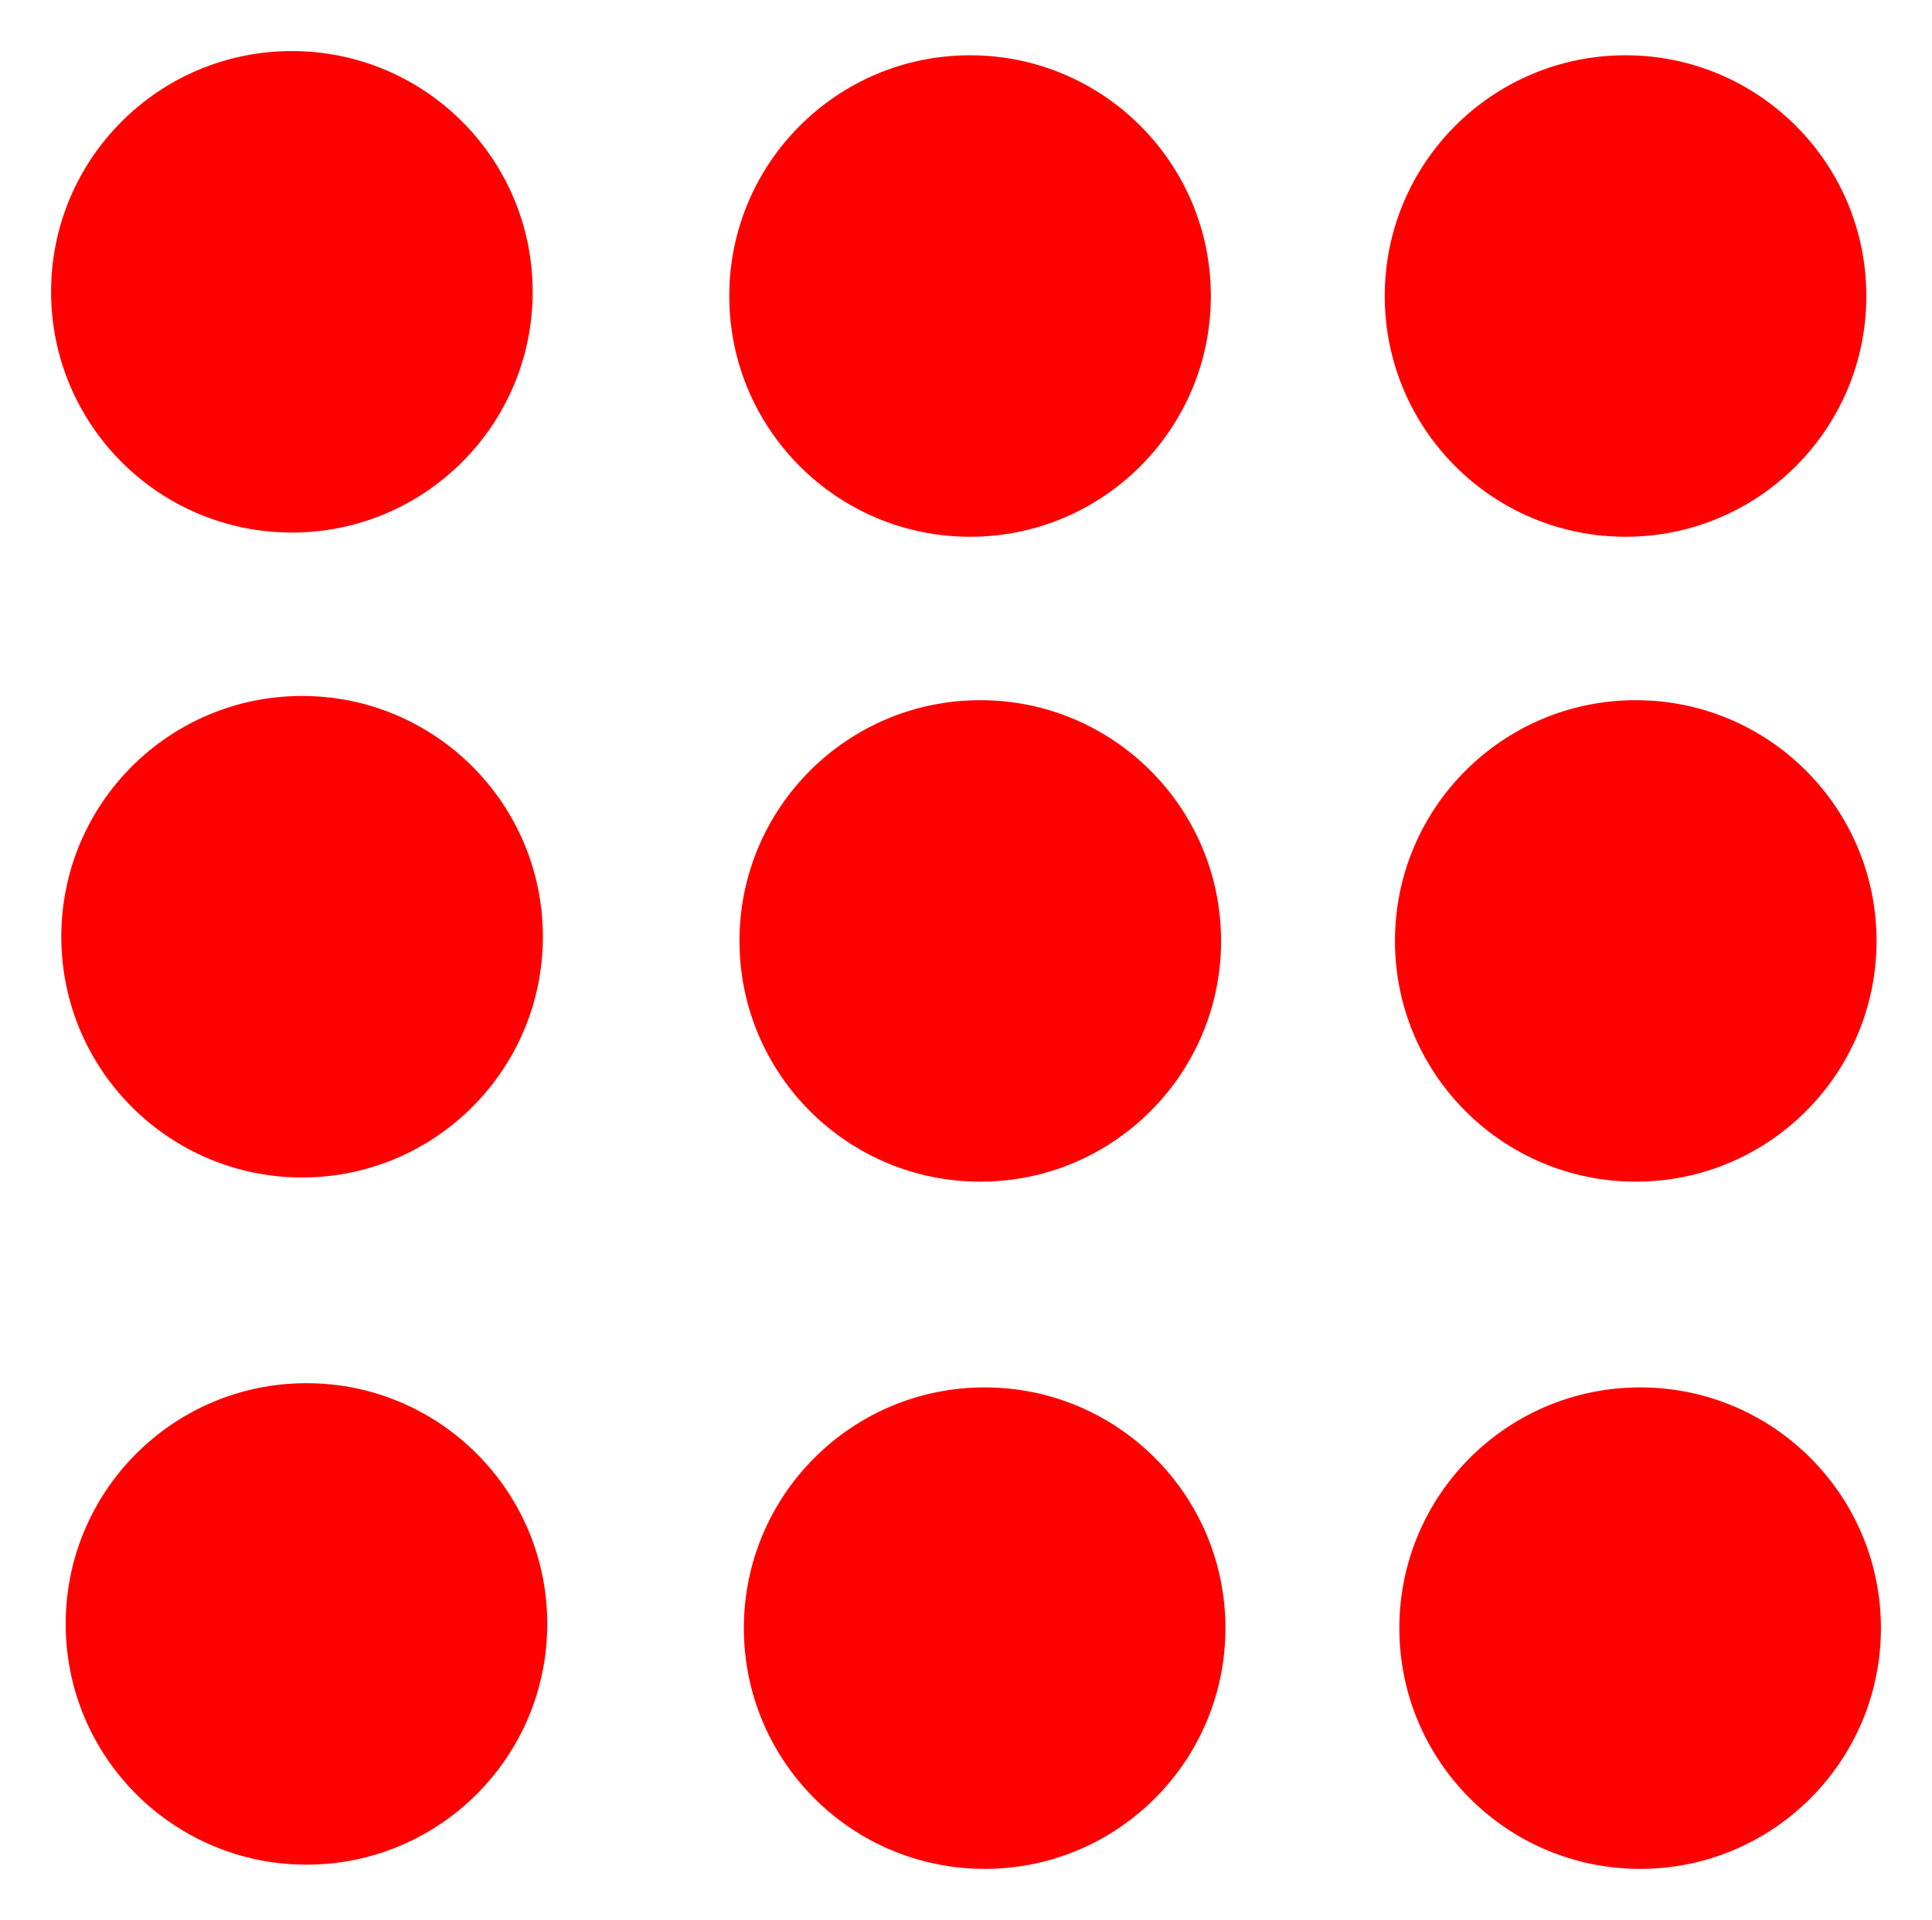 <?xml version="1.0" encoding="UTF-8" standalone="no"?>
<!-- Created with Inkscape (http://www.inkscape.org/) -->

<svg
   xmlns:dc="http://purl.org/dc/elements/1.1/"
   xmlns:cc="http://creativecommons.org/ns#"
   xmlns:rdf="http://www.w3.org/1999/02/22-rdf-syntax-ns#"
   xmlns:svg="http://www.w3.org/2000/svg"
   xmlns="http://www.w3.org/2000/svg"
   xmlns:sodipodi="http://sodipodi.sourceforge.net/DTD/sodipodi-0.dtd"
   xmlns:inkscape="http://www.inkscape.org/namespaces/inkscape"
   width="378.249"
   height="375.967"
   id="svg2"
   version="1.1"
   inkscape:version="0.48.3.1 r9886"
   sodipodi:docname="ros_attention.svg">
  <defs
     id="defs4" />
  <sodipodi:namedview
     id="base"
     pagecolor="#ffffff"
     bordercolor="#666666"
     borderopacity="1.0"
     inkscape:pageopacity="0.0"
     inkscape:pageshadow="2"
     inkscape:zoom="2.3727668"
     inkscape:cx="229.64169"
     inkscape:cy="194.76638"
     inkscape:document-units="px"
     inkscape:current-layer="layer1"
     showgrid="false"
     inkscape:window-width="1400"
     inkscape:window-height="1026"
     inkscape:window-x="0"
     inkscape:window-y="24"
     inkscape:window-maximized="1"
     fit-margin-top="10"
     fit-margin-right="10"
     fit-margin-bottom="10"
     fit-margin-left="10" />
  <g
     inkscape:groupmode="layer"
     id="layer2"
     inkscape:label="レイヤー"
     style="display:none"
     transform="translate(-202.571,-306.362)" />
  <g
     inkscape:label="レイヤー 1"
     inkscape:groupmode="layer"
     id="layer1"
     style="display:inline"
     transform="translate(-202.571,-306.362)">
    <path
       sodipodi:type="arc"
       style="fill:#ff0000;fill-rule:evenodd;stroke:none"
       id="path2997"
       sodipodi:cx="255.71428"
       sodipodi:cy="359.50504"
       sodipodi:rx="47.142857"
       sodipodi:ry="47.142857"
       d="m 302.857,359.505 c 0,26.036 -21.107,47.143 -47.143,47.143 -26.036,0 -47.143,-21.107 -47.143,-47.143 0,-26.036 21.107,-47.143 47.143,-47.143 26.036,0 47.143,21.107 47.143,47.143 z"
       transform="translate(4,4)" />
    <path
       transform="translate(6,130.286)"
       sodipodi:type="arc"
       style="fill:#ff0000;fill-rule:evenodd;stroke:none;display:inline"
       id="path2997-8"
       sodipodi:cx="255.71428"
       sodipodi:cy="359.50504"
       sodipodi:rx="47.142857"
       sodipodi:ry="47.142857"
       d="m 302.857,359.505 c 0,26.036 -21.107,47.143 -47.143,47.143 -26.036,0 -47.143,-21.107 -47.143,-47.143 0,-26.036 21.107,-47.143 47.143,-47.143 26.036,0 47.143,21.107 47.143,47.143 z" />
    <path
       transform="translate(6.857,264.857)"
       sodipodi:type="arc"
       style="fill:#ff0000;fill-rule:evenodd;stroke:none;display:inline"
       id="path2997-6"
       sodipodi:cx="255.71428"
       sodipodi:cy="359.50504"
       sodipodi:rx="47.142857"
       sodipodi:ry="47.142857"
       d="m 302.857,359.505 c 0,26.036 -21.107,47.143 -47.143,47.143 -26.036,0 -47.143,-21.107 -47.143,-47.143 0,-26.036 21.107,-47.143 47.143,-47.143 26.036,0 47.143,21.107 47.143,47.143 z" />
    <path
       sodipodi:type="arc"
       style="fill:#ff0000;fill-rule:evenodd;stroke:none;display:inline"
       id="path2997-4"
       sodipodi:cx="255.71428"
       sodipodi:cy="359.50504"
       sodipodi:rx="47.142857"
       sodipodi:ry="47.142857"
       d="m 302.857,359.505 c 0,26.036 -21.107,47.143 -47.143,47.143 -26.036,0 -47.143,-21.107 -47.143,-47.143 0,-26.036 21.107,-47.143 47.143,-47.143 26.036,0 47.143,21.107 47.143,47.143 z"
       transform="translate(136.776,4.824)" />
    <path
       transform="translate(138.776,131.11)"
       sodipodi:type="arc"
       style="fill:#ff0000;fill-rule:evenodd;stroke:none;display:inline"
       id="path2997-8-7"
       sodipodi:cx="255.71428"
       sodipodi:cy="359.50504"
       sodipodi:rx="47.142857"
       sodipodi:ry="47.142857"
       d="m 302.857,359.505 c 0,26.036 -21.107,47.143 -47.143,47.143 -26.036,0 -47.143,-21.107 -47.143,-47.143 0,-26.036 21.107,-47.143 47.143,-47.143 26.036,0 47.143,21.107 47.143,47.143 z" />
    <path
       transform="translate(139.633,265.682)"
       sodipodi:type="arc"
       style="fill:#ff0000;fill-rule:evenodd;stroke:none;display:inline"
       id="path2997-6-7"
       sodipodi:cx="255.71428"
       sodipodi:cy="359.50504"
       sodipodi:rx="47.142857"
       sodipodi:ry="47.142857"
       d="m 302.857,359.505 c 0,26.036 -21.107,47.143 -47.143,47.143 -26.036,0 -47.143,-21.107 -47.143,-47.143 0,-26.036 21.107,-47.143 47.143,-47.143 26.036,0 47.143,21.107 47.143,47.143 z" />
    <path
       sodipodi:type="arc"
       style="fill:#ff0000;fill-rule:evenodd;stroke:none;display:inline"
       id="path2997-4-8"
       sodipodi:cx="255.71428"
       sodipodi:cy="359.50504"
       sodipodi:rx="47.142857"
       sodipodi:ry="47.142857"
       d="m 302.857,359.505 c 0,26.036 -21.107,47.143 -47.143,47.143 -26.036,0 -47.143,-21.107 -47.143,-47.143 0,-26.036 21.107,-47.143 47.143,-47.143 26.036,0 47.143,21.107 47.143,47.143 z"
       transform="translate(265.106,4.824)" />
    <path
       transform="translate(267.106,131.11)"
       sodipodi:type="arc"
       style="fill:#ff0000;fill-rule:evenodd;stroke:none;display:inline"
       id="path2997-8-7-9"
       sodipodi:cx="255.71428"
       sodipodi:cy="359.50504"
       sodipodi:rx="47.142857"
       sodipodi:ry="47.142857"
       d="m 302.857,359.505 c 0,26.036 -21.107,47.143 -47.143,47.143 -26.036,0 -47.143,-21.107 -47.143,-47.143 0,-26.036 21.107,-47.143 47.143,-47.143 26.036,0 47.143,21.107 47.143,47.143 z" />
    <path
       transform="translate(267.963,265.682)"
       sodipodi:type="arc"
       style="fill:#ff0000;fill-rule:evenodd;stroke:none;display:inline"
       id="path2997-6-7-8"
       sodipodi:cx="255.71428"
       sodipodi:cy="359.50504"
       sodipodi:rx="47.142857"
       sodipodi:ry="47.142857"
       d="m 302.857,359.505 c 0,26.036 -21.107,47.143 -47.143,47.143 -26.036,0 -47.143,-21.107 -47.143,-47.143 0,-26.036 21.107,-47.143 47.143,-47.143 26.036,0 47.143,21.107 47.143,47.143 z" />
  </g>
</svg>
